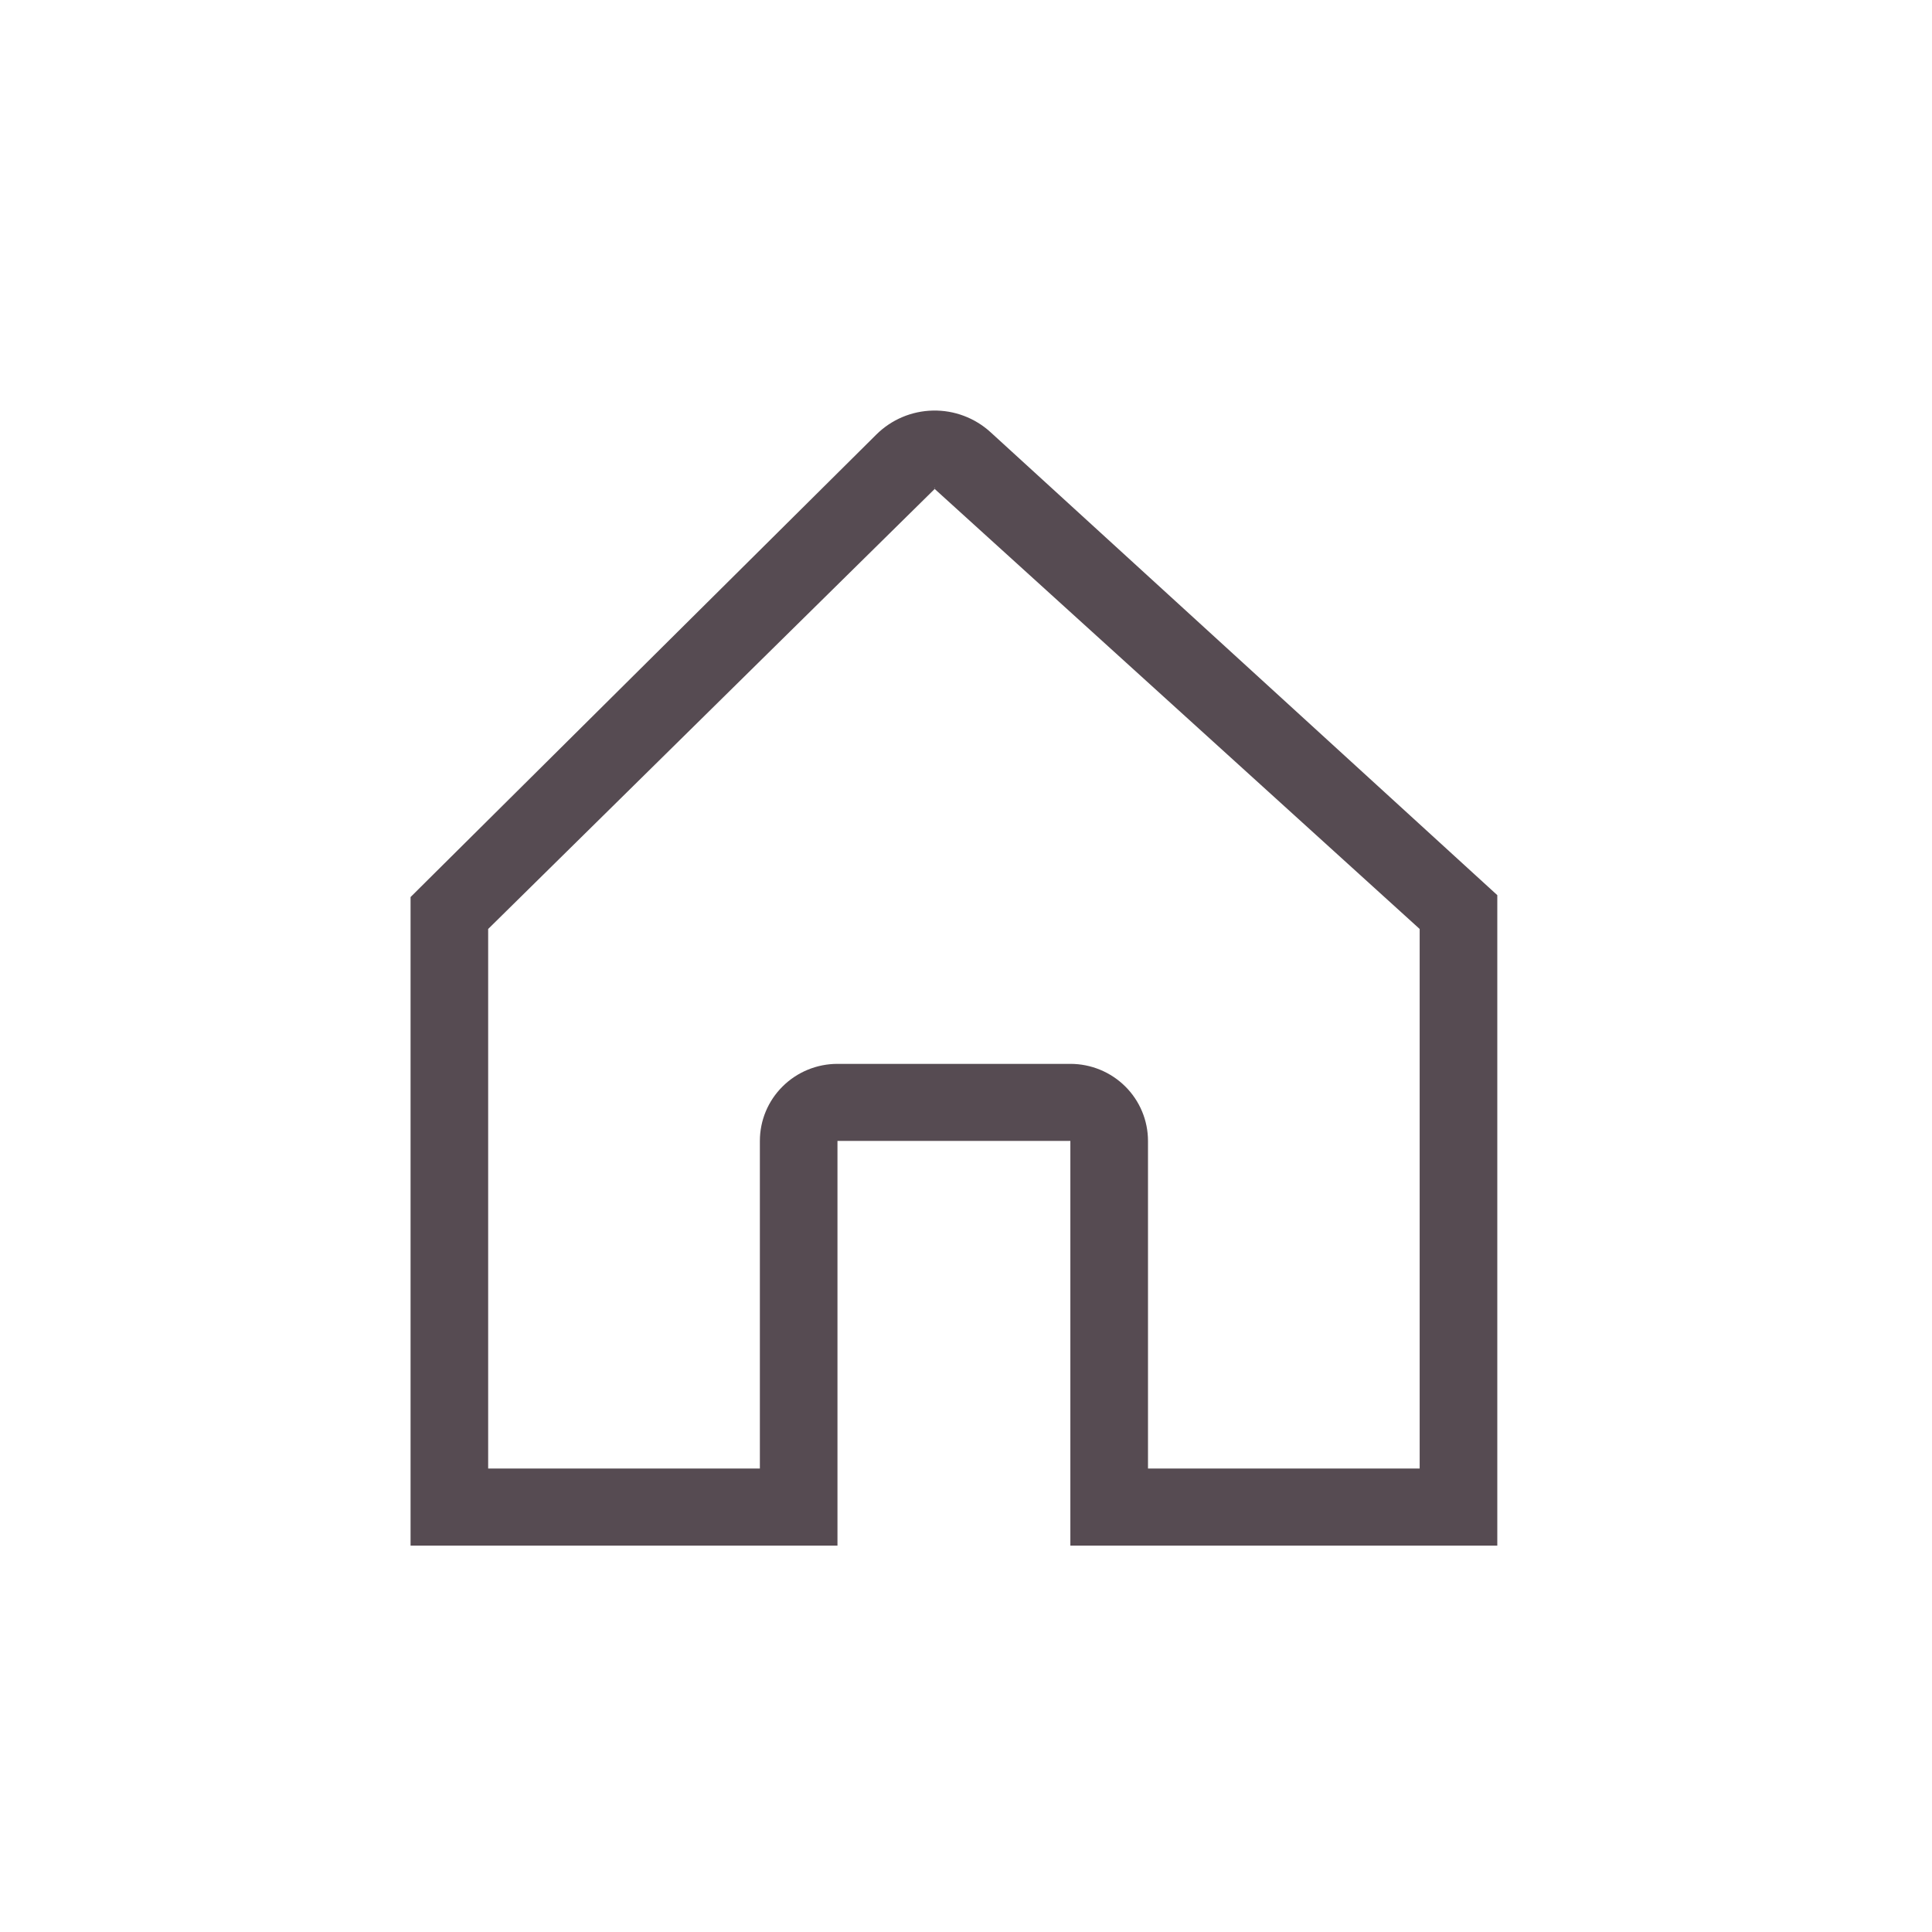 <svg width="55" height="55" viewBox="0 0 55 55" fill="none" xmlns="http://www.w3.org/2000/svg">
<path d="M41.911 24.831L28.198 12.303C27.752 11.896 27.165 11.675 26.559 11.688C25.953 11.7 25.376 11.945 24.948 12.37L12.335 24.894L11.688 25.537V44H23.841V32.48H30.471V44H42.625V25.483L41.911 24.831ZM26.606 13.882C26.626 13.882 26.614 13.886 26.605 13.894C26.597 13.886 26.587 13.882 26.606 13.882ZM40.415 41.806H32.681V32.48C32.681 31.898 32.448 31.34 32.034 30.929C31.619 30.517 31.057 30.286 30.471 30.286H23.841C23.255 30.286 22.693 30.517 22.279 30.929C21.864 31.34 21.632 31.898 21.632 32.48V41.806H13.897V26.446L26.606 13.922C26.607 13.921 26.607 13.92 26.608 13.919L40.415 26.446V41.806Z" fill="#564B52"/>
</svg>
